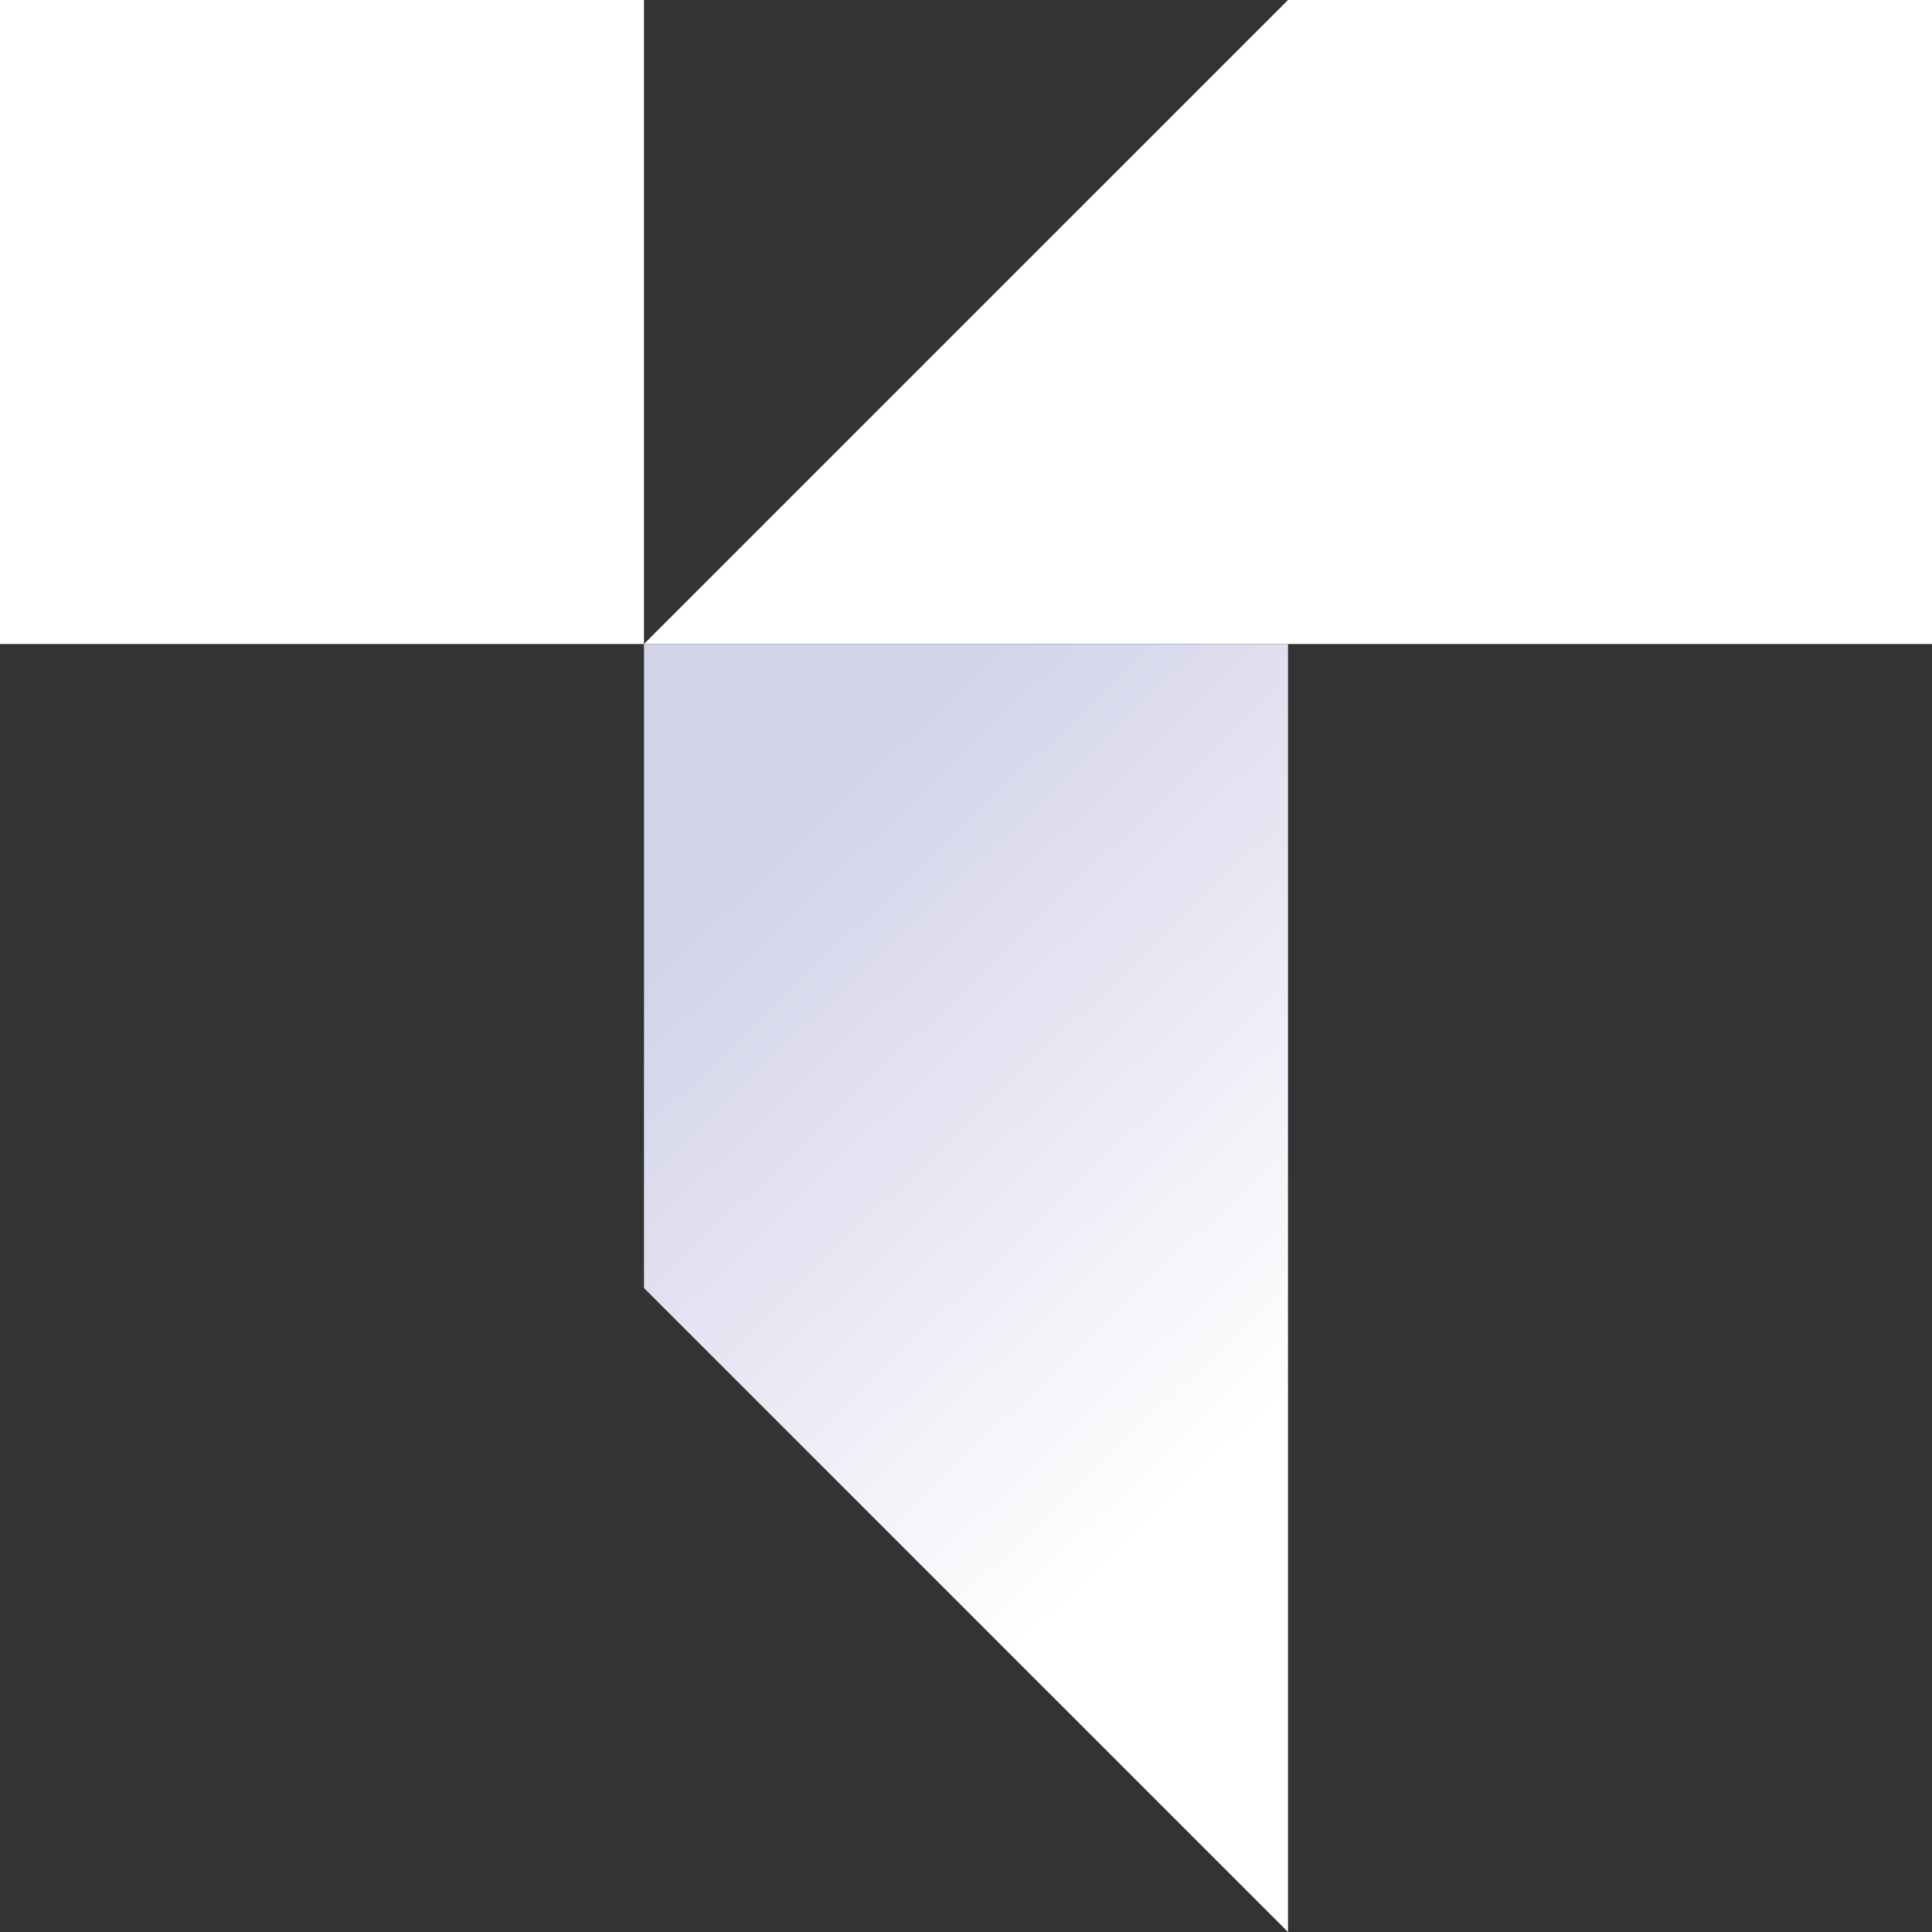 <svg xmlns="http://www.w3.org/2000/svg" xmlns:xlink="http://www.w3.org/1999/xlink" viewBox="0 0 501.49 501.49"><rect x="0" y="0" width="501.49" height="501.49" fill="#333333" stroke="none"/><defs><style>.cls-1{fill:#fff;}.cls-2{fill:url(#linear-gradient);}</style><linearGradient id="linear-gradient" x1="346.31" y1="350.72" x2="155.47" y2="151.08" gradientUnits="userSpaceOnUse"><stop offset="0" stop-color="#fff"/><stop offset="0.7" stop-color="#d3d3ea"/></linearGradient></defs><g id="Layer_2" data-name="Layer 2"><g id="Layer_1-2" data-name="Layer 1"><path class="cls-1" d="M334.33,0h0L167.16,167.16V0H0V167.16H501.49V0Z"/><path class="cls-2" d="M167.16,334.33h0L334.33,501.49h0V167.16H167.16Z"/></g></g></svg>